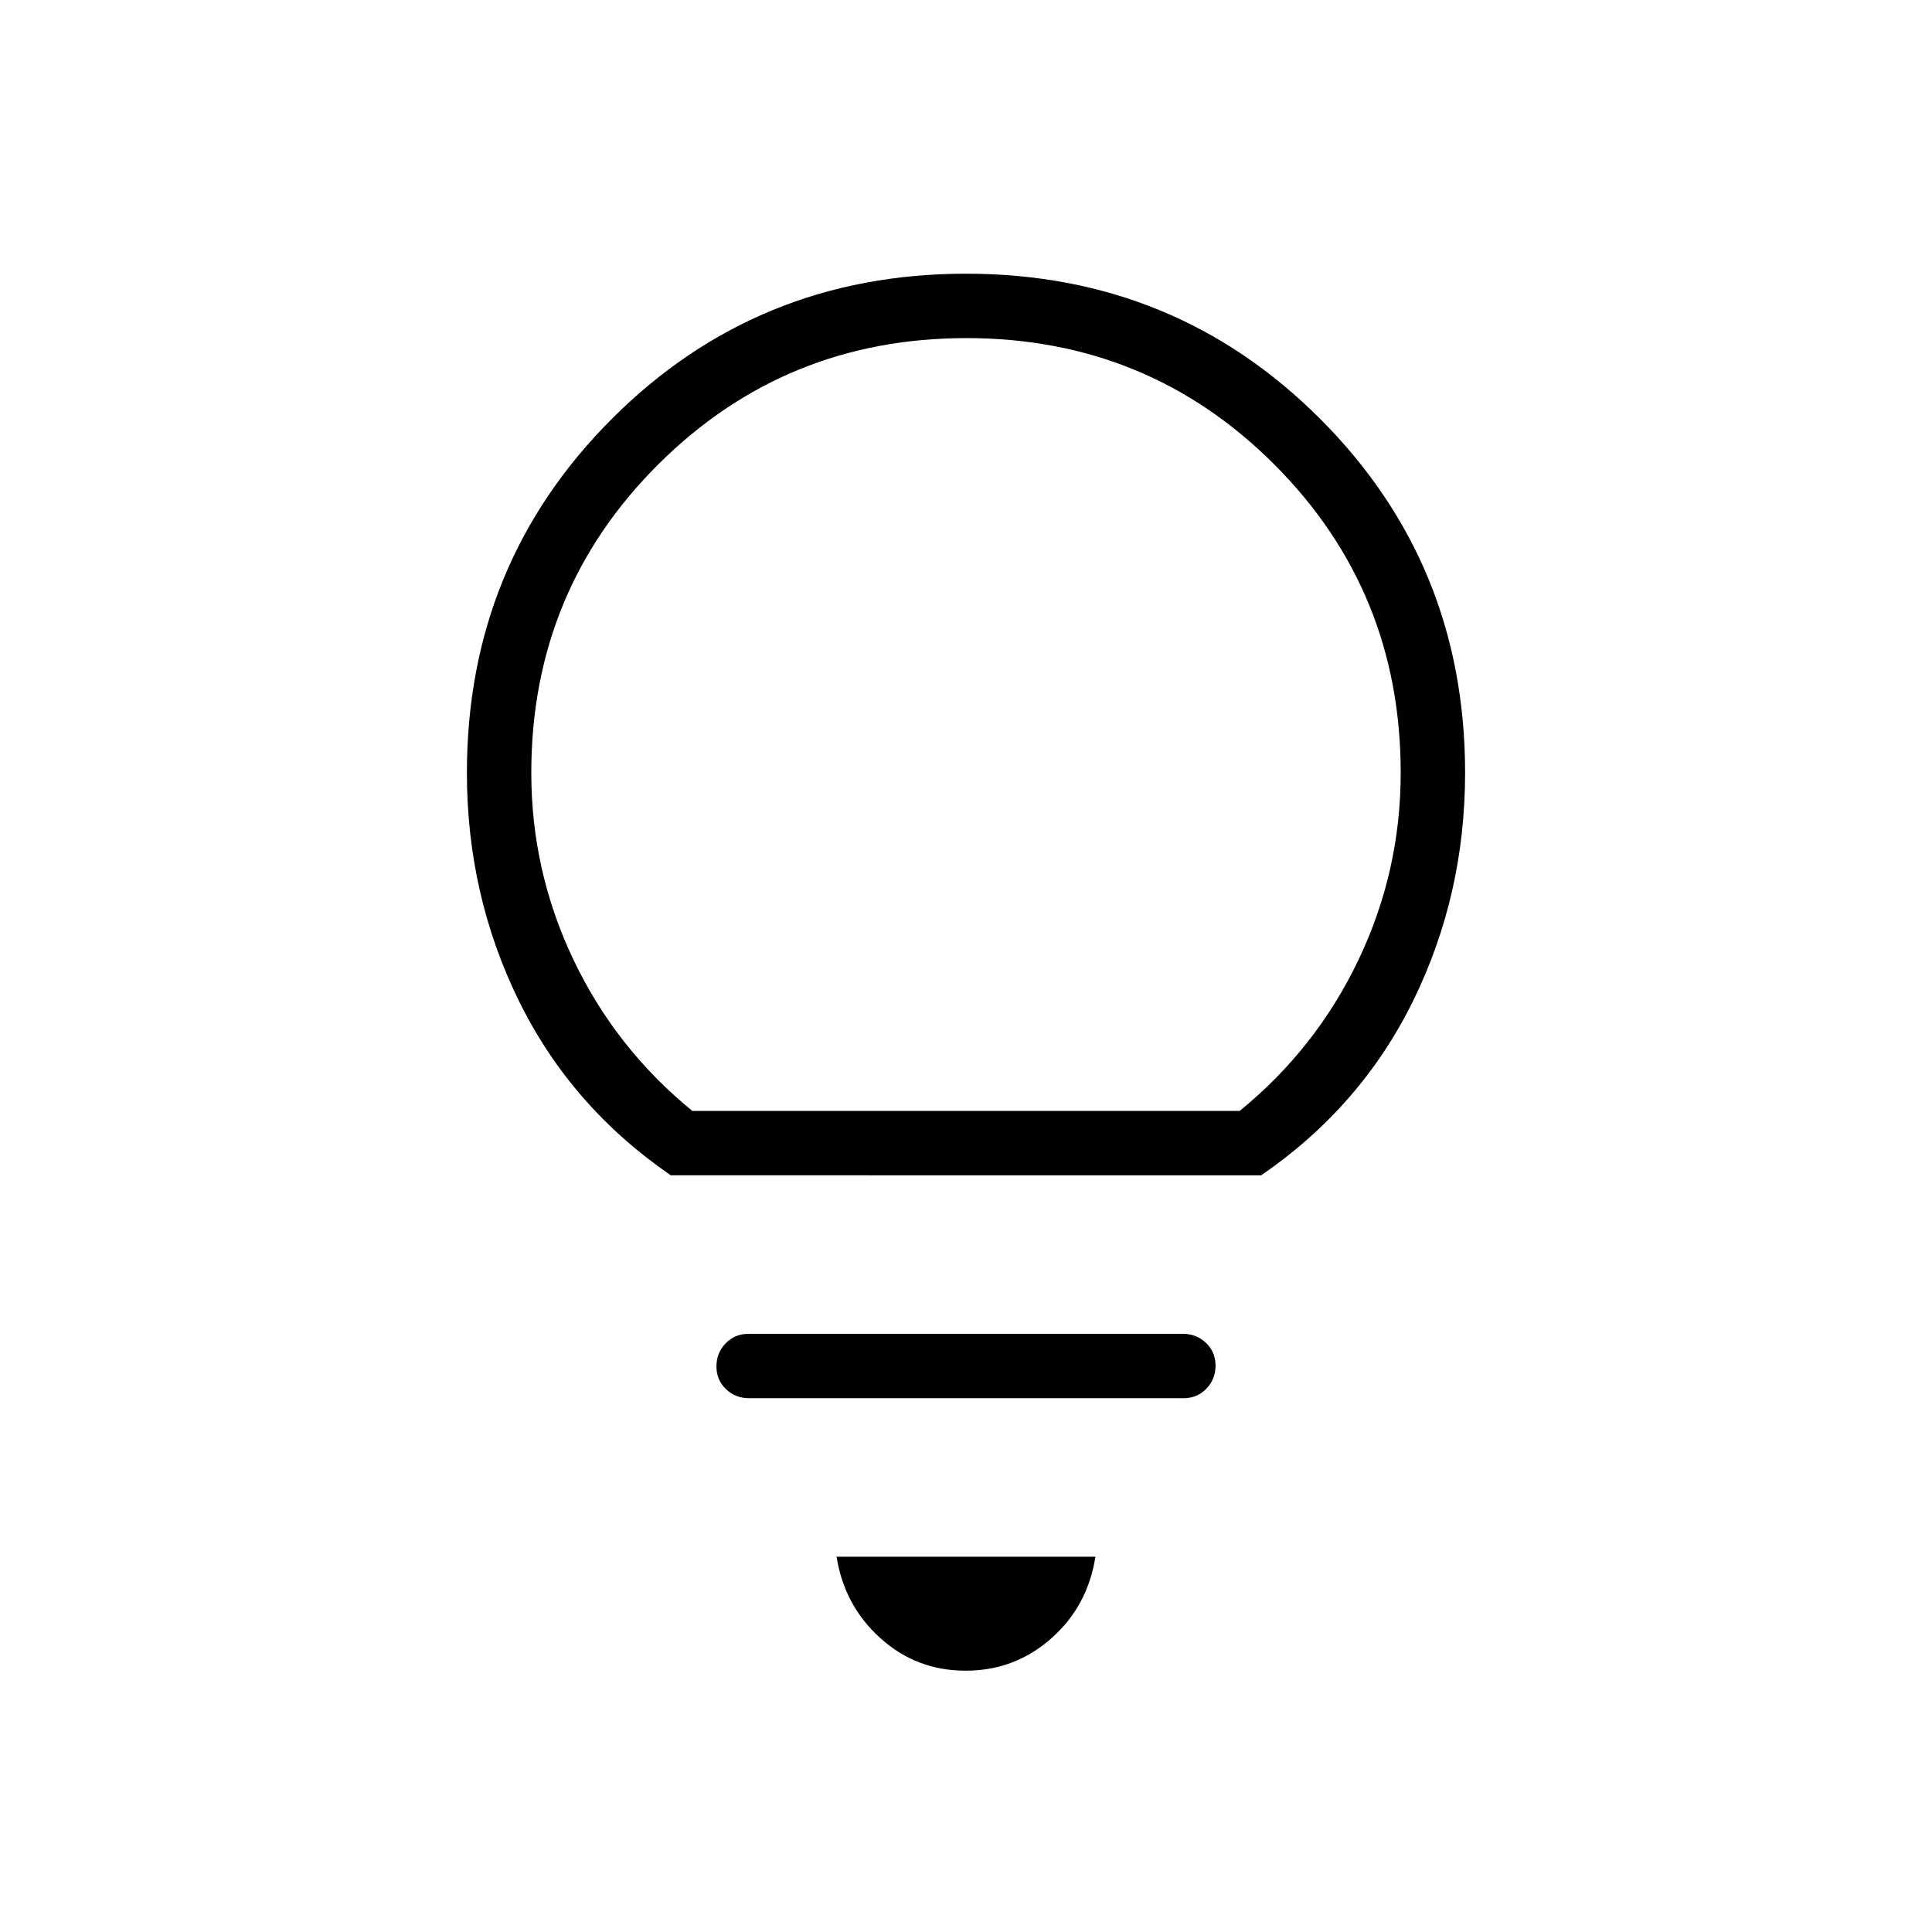 <svg xmlns="http://www.w3.org/2000/svg" height="20" viewBox="0 -960 960 960" width="20"><path d="M479.788-129.846q-24.403 0-42.327-16.15-17.923-16.15-21.769-40.465h128.616q-3.846 24.615-21.982 40.615-18.135 16-42.538 16ZM372.283-265.23q-6.822 0-11.552-4.521Q356-274.271 356-281.02q0-6.749 4.569-11.48 4.569-4.731 11.391-4.731h215.757q6.822 0 11.552 4.521Q604-288.19 604-281.441q0 6.749-4.569 11.48-4.569 4.731-11.391 4.731H372.283ZM333.308-376q-49.693-34.154-75.501-86.731Q232-515.308 232-576q0-103.846 72.077-175.923T480-824q103.846 0 175.923 72.077T728-576q0 60.692-25.807 113.269-25.808 52.577-75.501 86.731H333.308ZM344-408h272q38-31 59-75t21-93q0-90.327-62.769-153.164Q570.462-792 480.231-792T327-729.164Q264-666.327 264-576q0 49 21 93t59 75Zm136 0Z"/></svg>